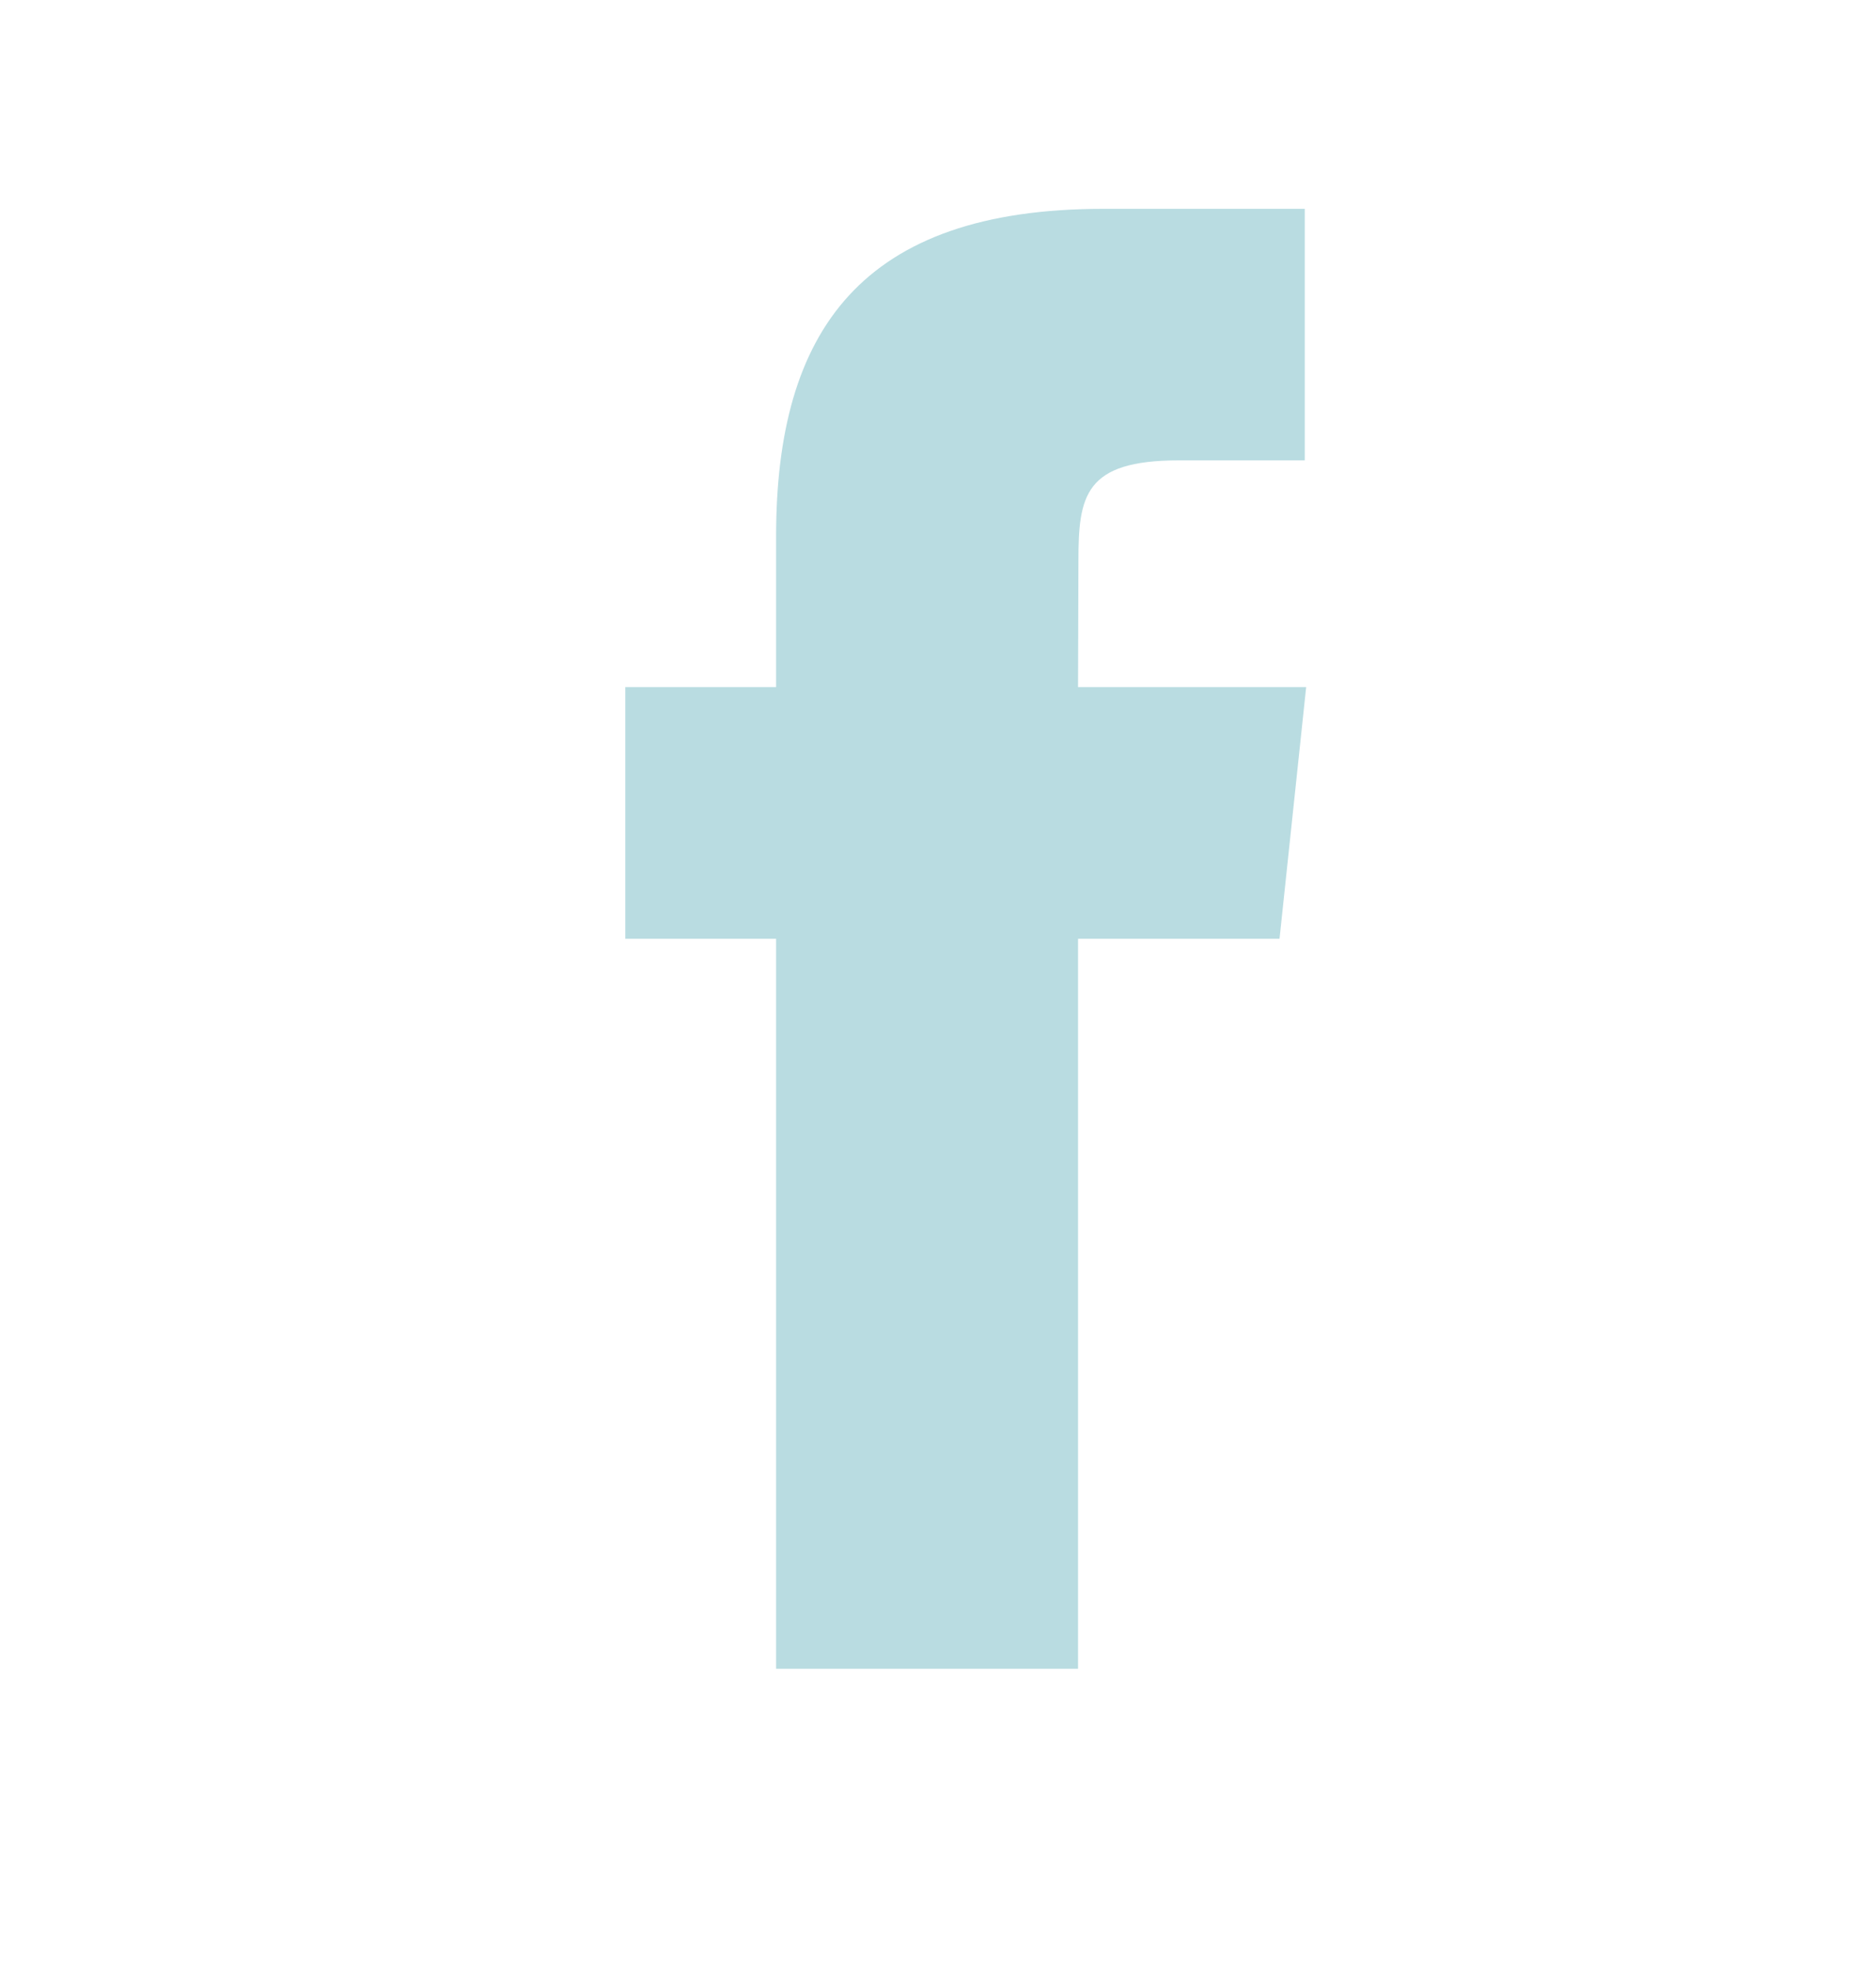 <svg width="20" height="21" viewBox="0 0 20 21" fill="none" xmlns="http://www.w3.org/2000/svg">
<path fill-rule="evenodd" clip-rule="evenodd" d="M11.493 17.78V10.002H13.641L13.925 7.321H11.493L11.497 5.979C11.497 5.28 11.563 4.905 12.568 4.905H13.91V2.225H11.762C9.182 2.225 8.274 3.525 8.274 5.712V7.321H6.666V10.002H8.274V17.78H11.493Z" fill="#B9DCE1"/>
</svg>
